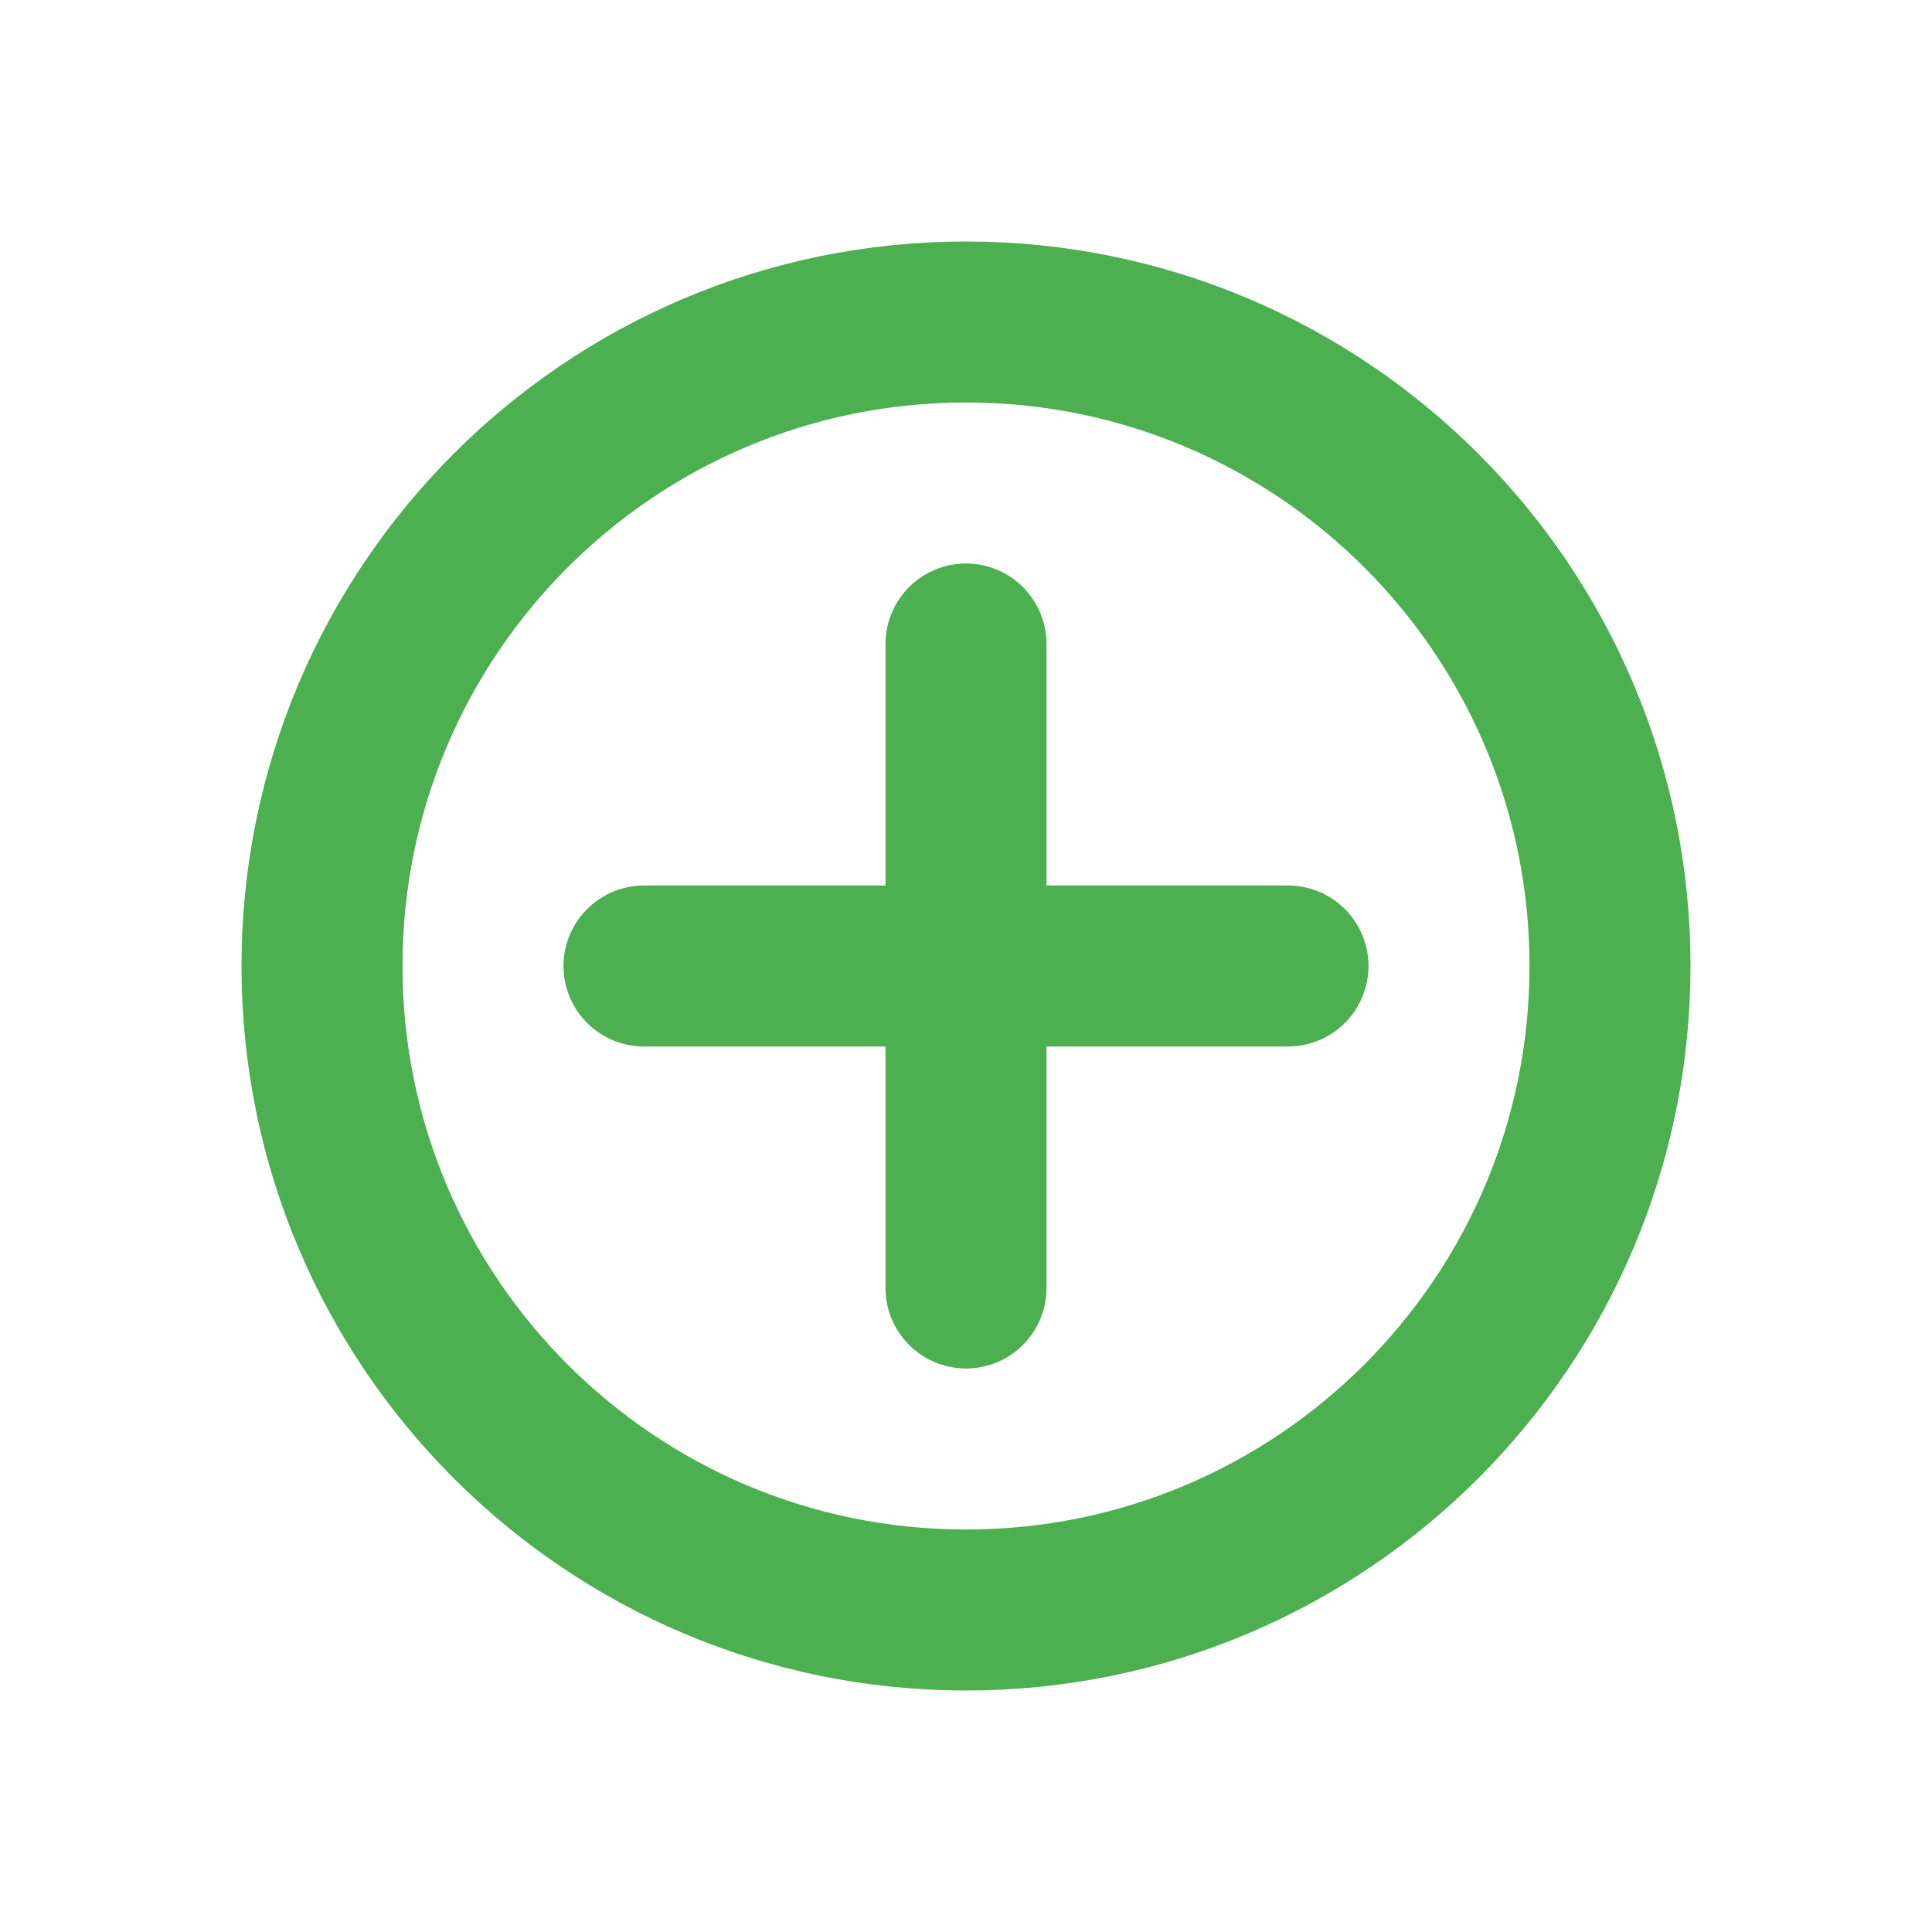 <svg viewBox="0 0 24 24" fill="none" xmlns="http://www.w3.org/2000/svg">
  <path d="M12 20C16.418 20 20 16.418 20 12C20 7.582 16.418 4 12 4C7.582 4 4 7.582 4 12C4 16.418 7.582 20 12 20Z" stroke="#4CAF50" stroke-width="2"/>
  <path d="M12 8V16M8 12H16" stroke="#4CAF50" stroke-width="2" stroke-linecap="round"/>
</svg> 